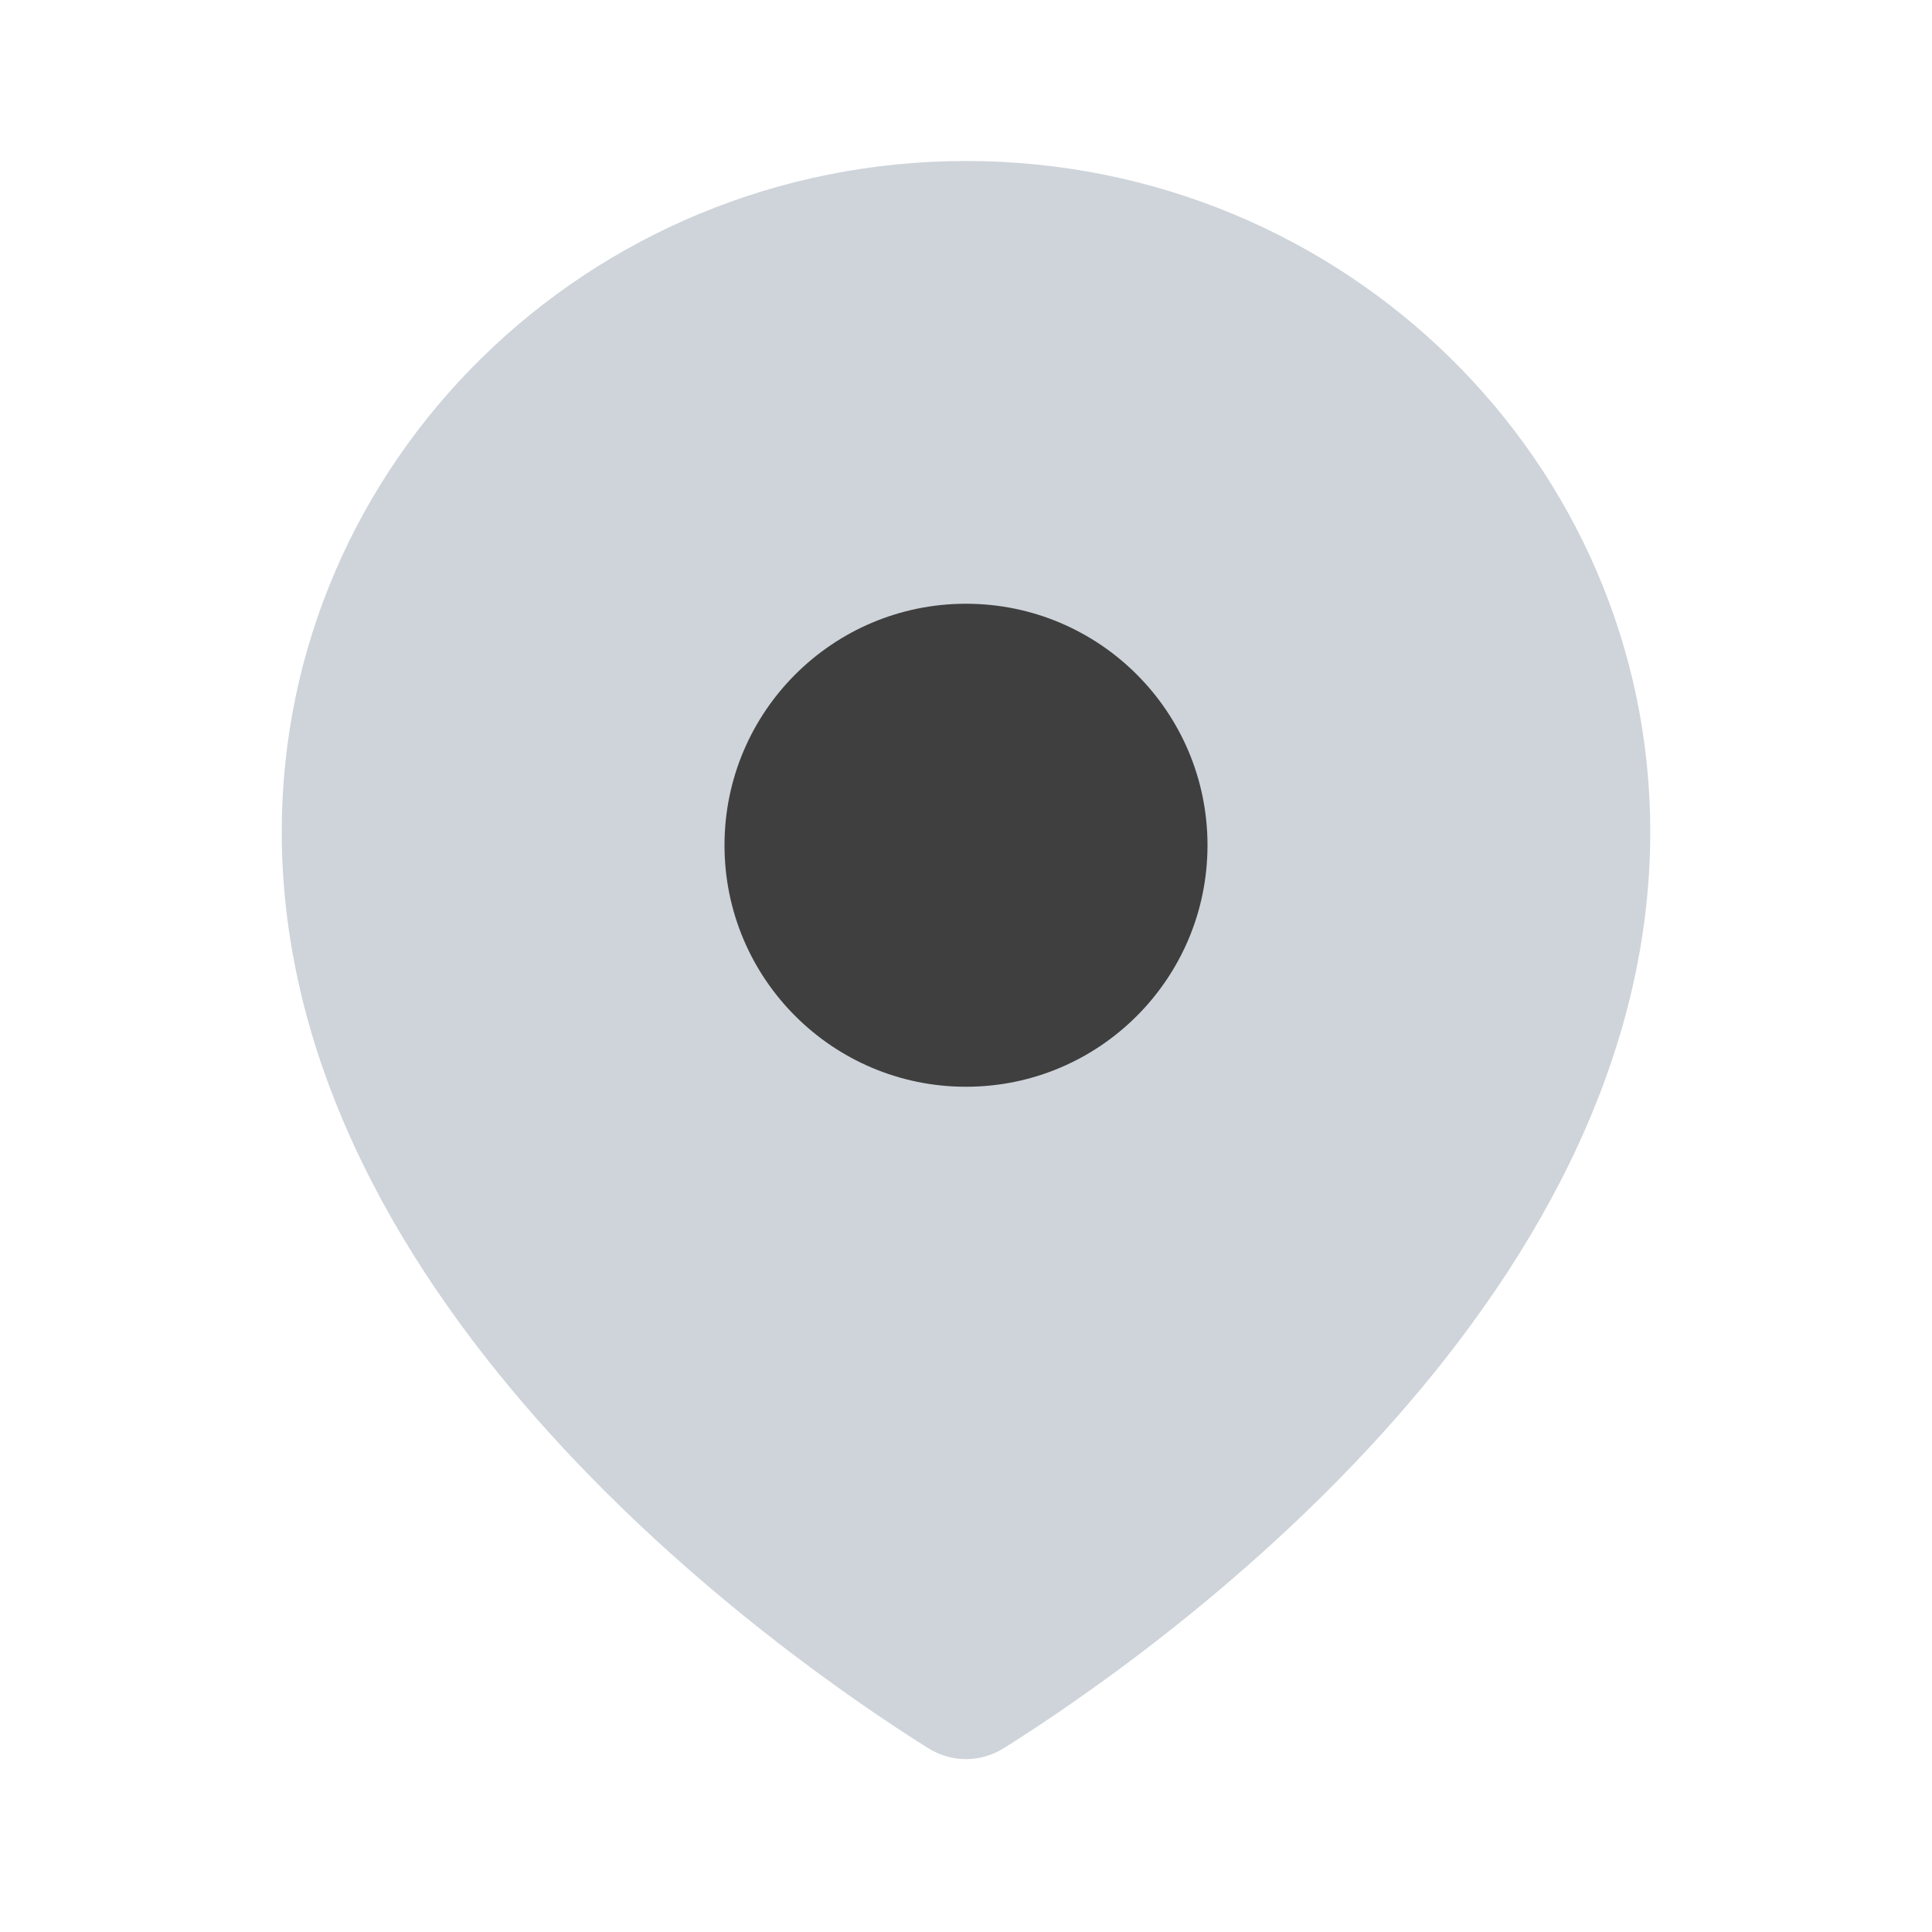 <svg width="24" height="24" viewBox="0 0 24 24" fill="none" xmlns="http://www.w3.org/2000/svg">
<path d="M20.5 10.333C20.5 16.247 14.265 20.589 12.475 21.713C12.18 21.899 11.82 21.899 11.525 21.713C9.735 20.589 3.5 16.247 3.5 10.333C3.5 5.731 7.306 2 12 2C16.694 2 20.5 5.731 20.5 10.333Z" fill="#CED4DA"/>
<circle cx="12" cy="10.5" r="3" fill="#3F3F3F"/>
</svg>
